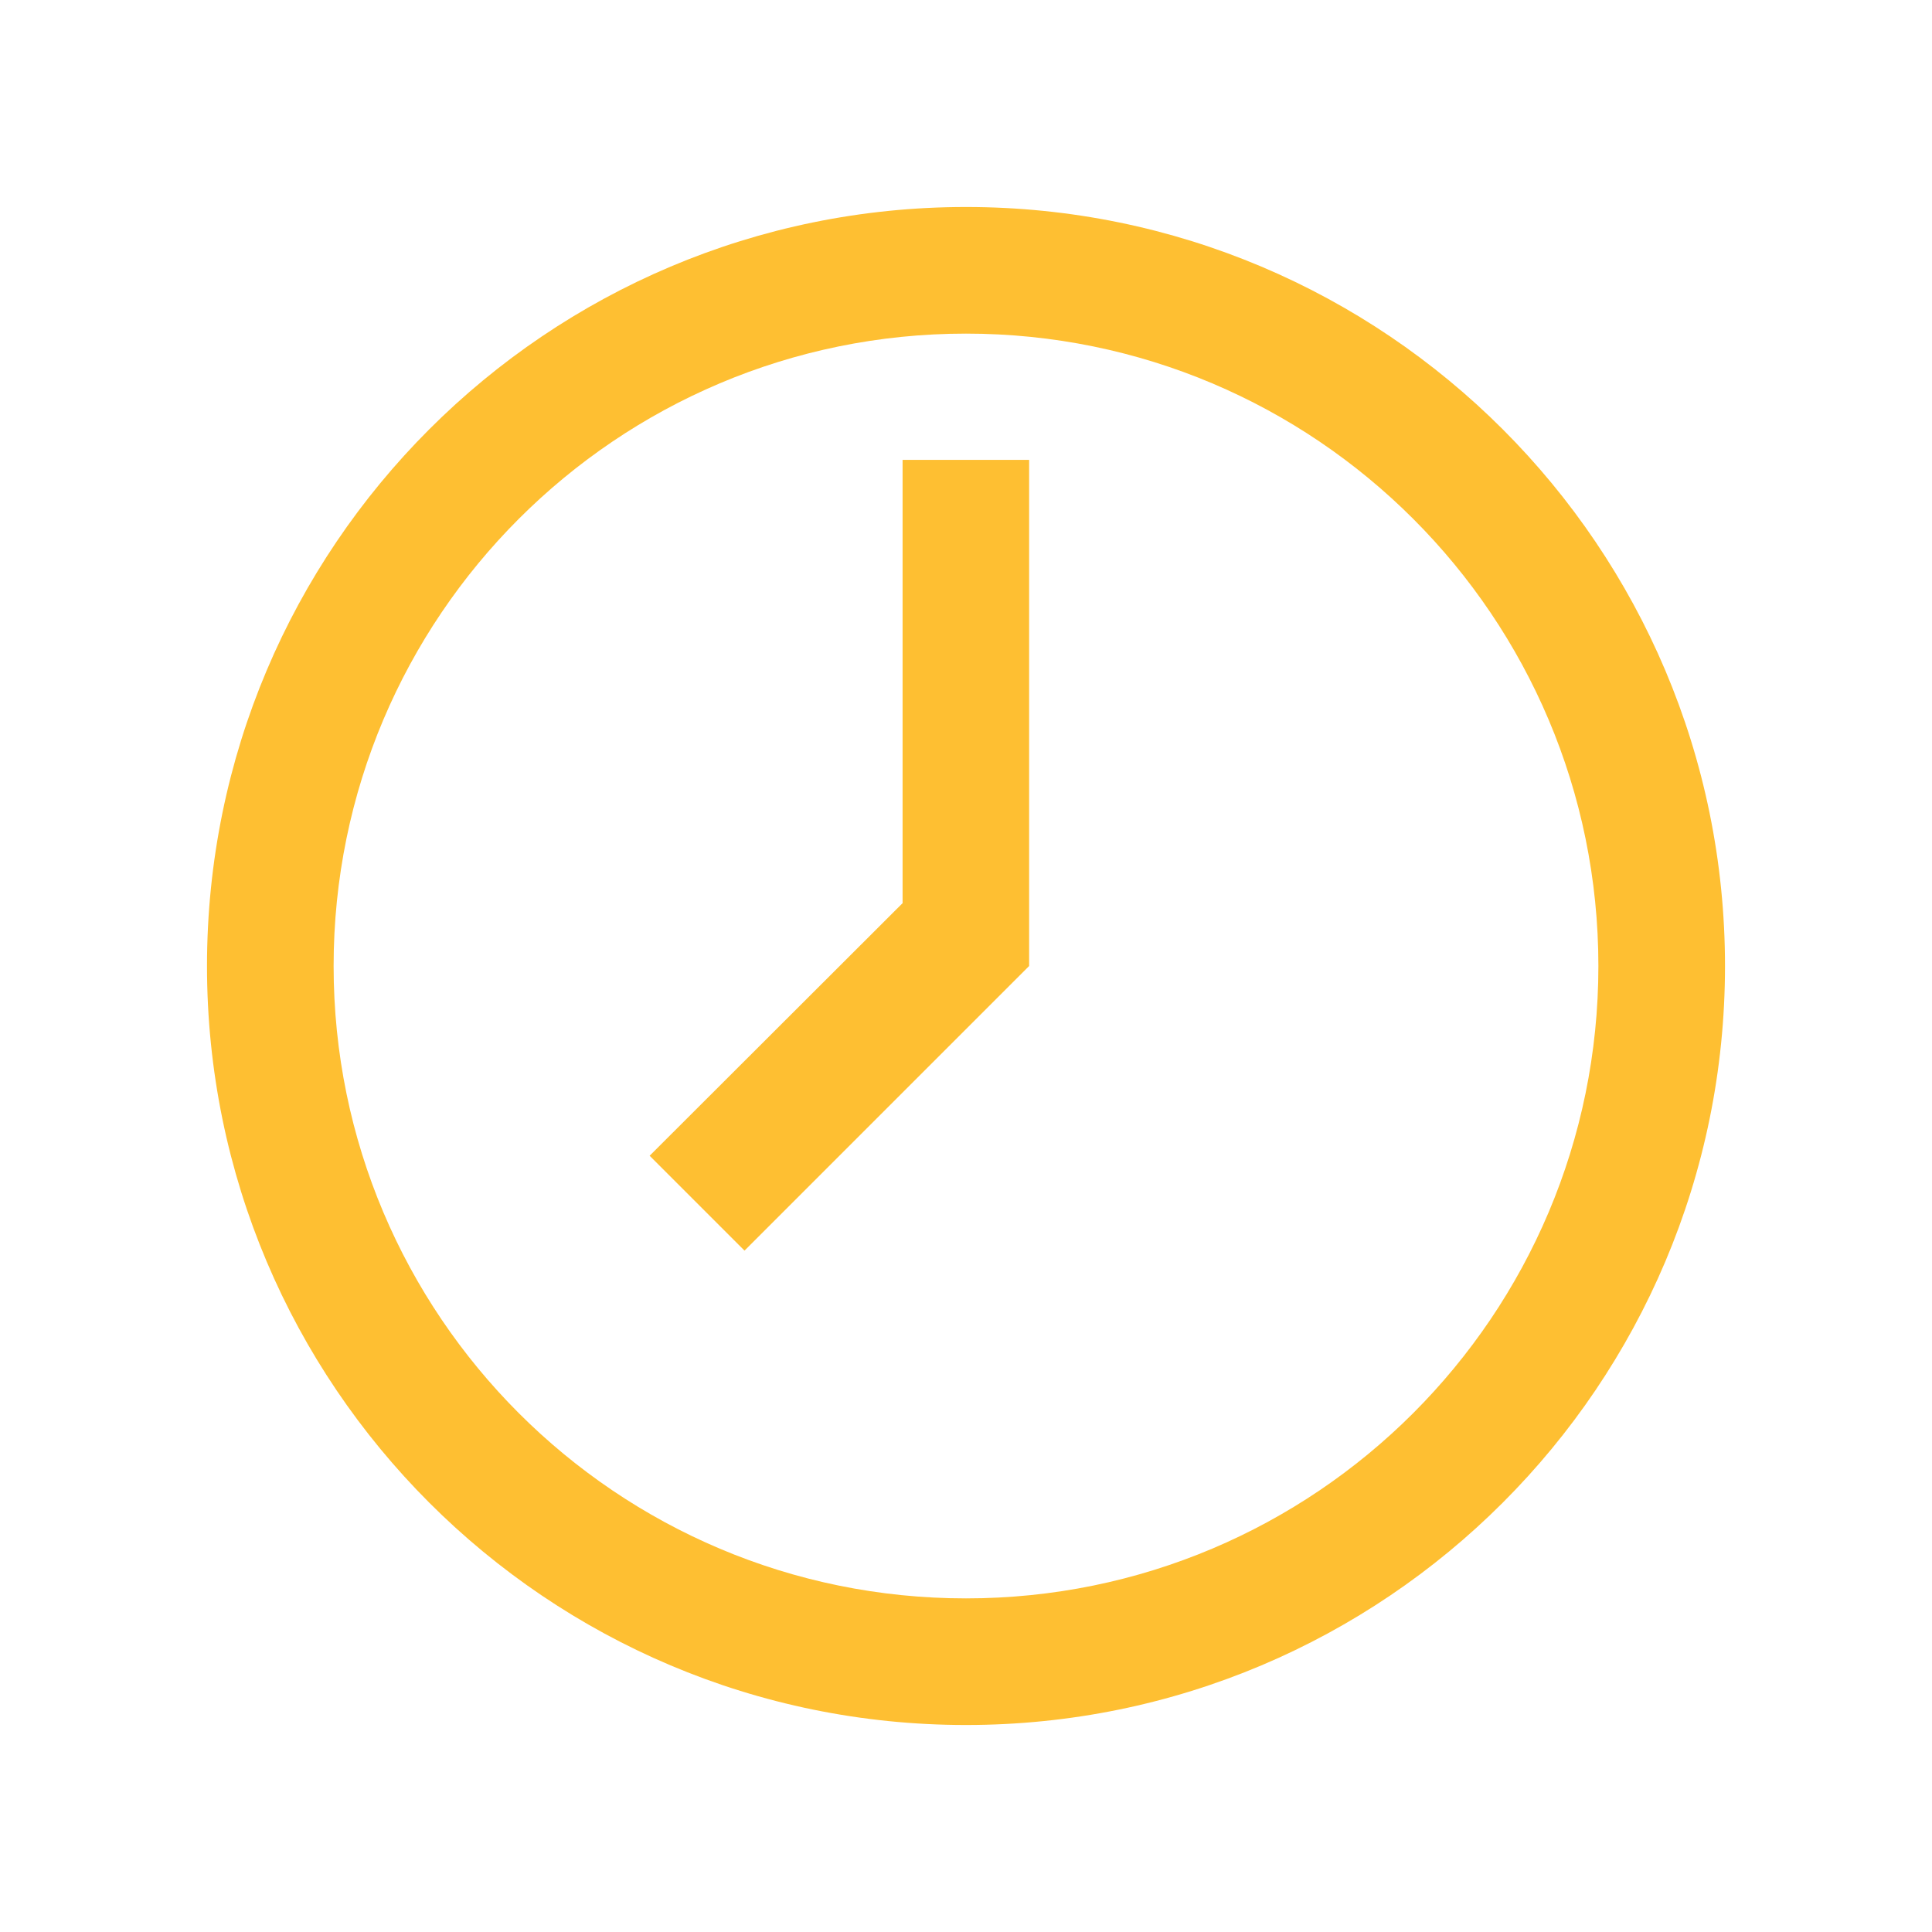 <svg width="28" height="28" viewBox="0 0 28 28" fill="none" xmlns="http://www.w3.org/2000/svg">
<path d="M14 3C7.924 3 3 7.924 3 14C3 20.076 7.924 25 14 25C20.076 25 25 20.076 25 14C25 7.924 20.076 3 14 3ZM14 23.165C8.938 23.165 4.835 19.062 4.835 14C4.835 8.938 8.938 4.835 14 4.835C19.062 4.835 23.165 8.938 23.165 14C23.165 19.062 19.062 23.165 14 23.165ZM13.085 13.085L9.415 16.75L10.79 18.125L14.915 14V6.665H13.081V13.085H13.085Z" fill="#FEBF32"/>
</svg>
